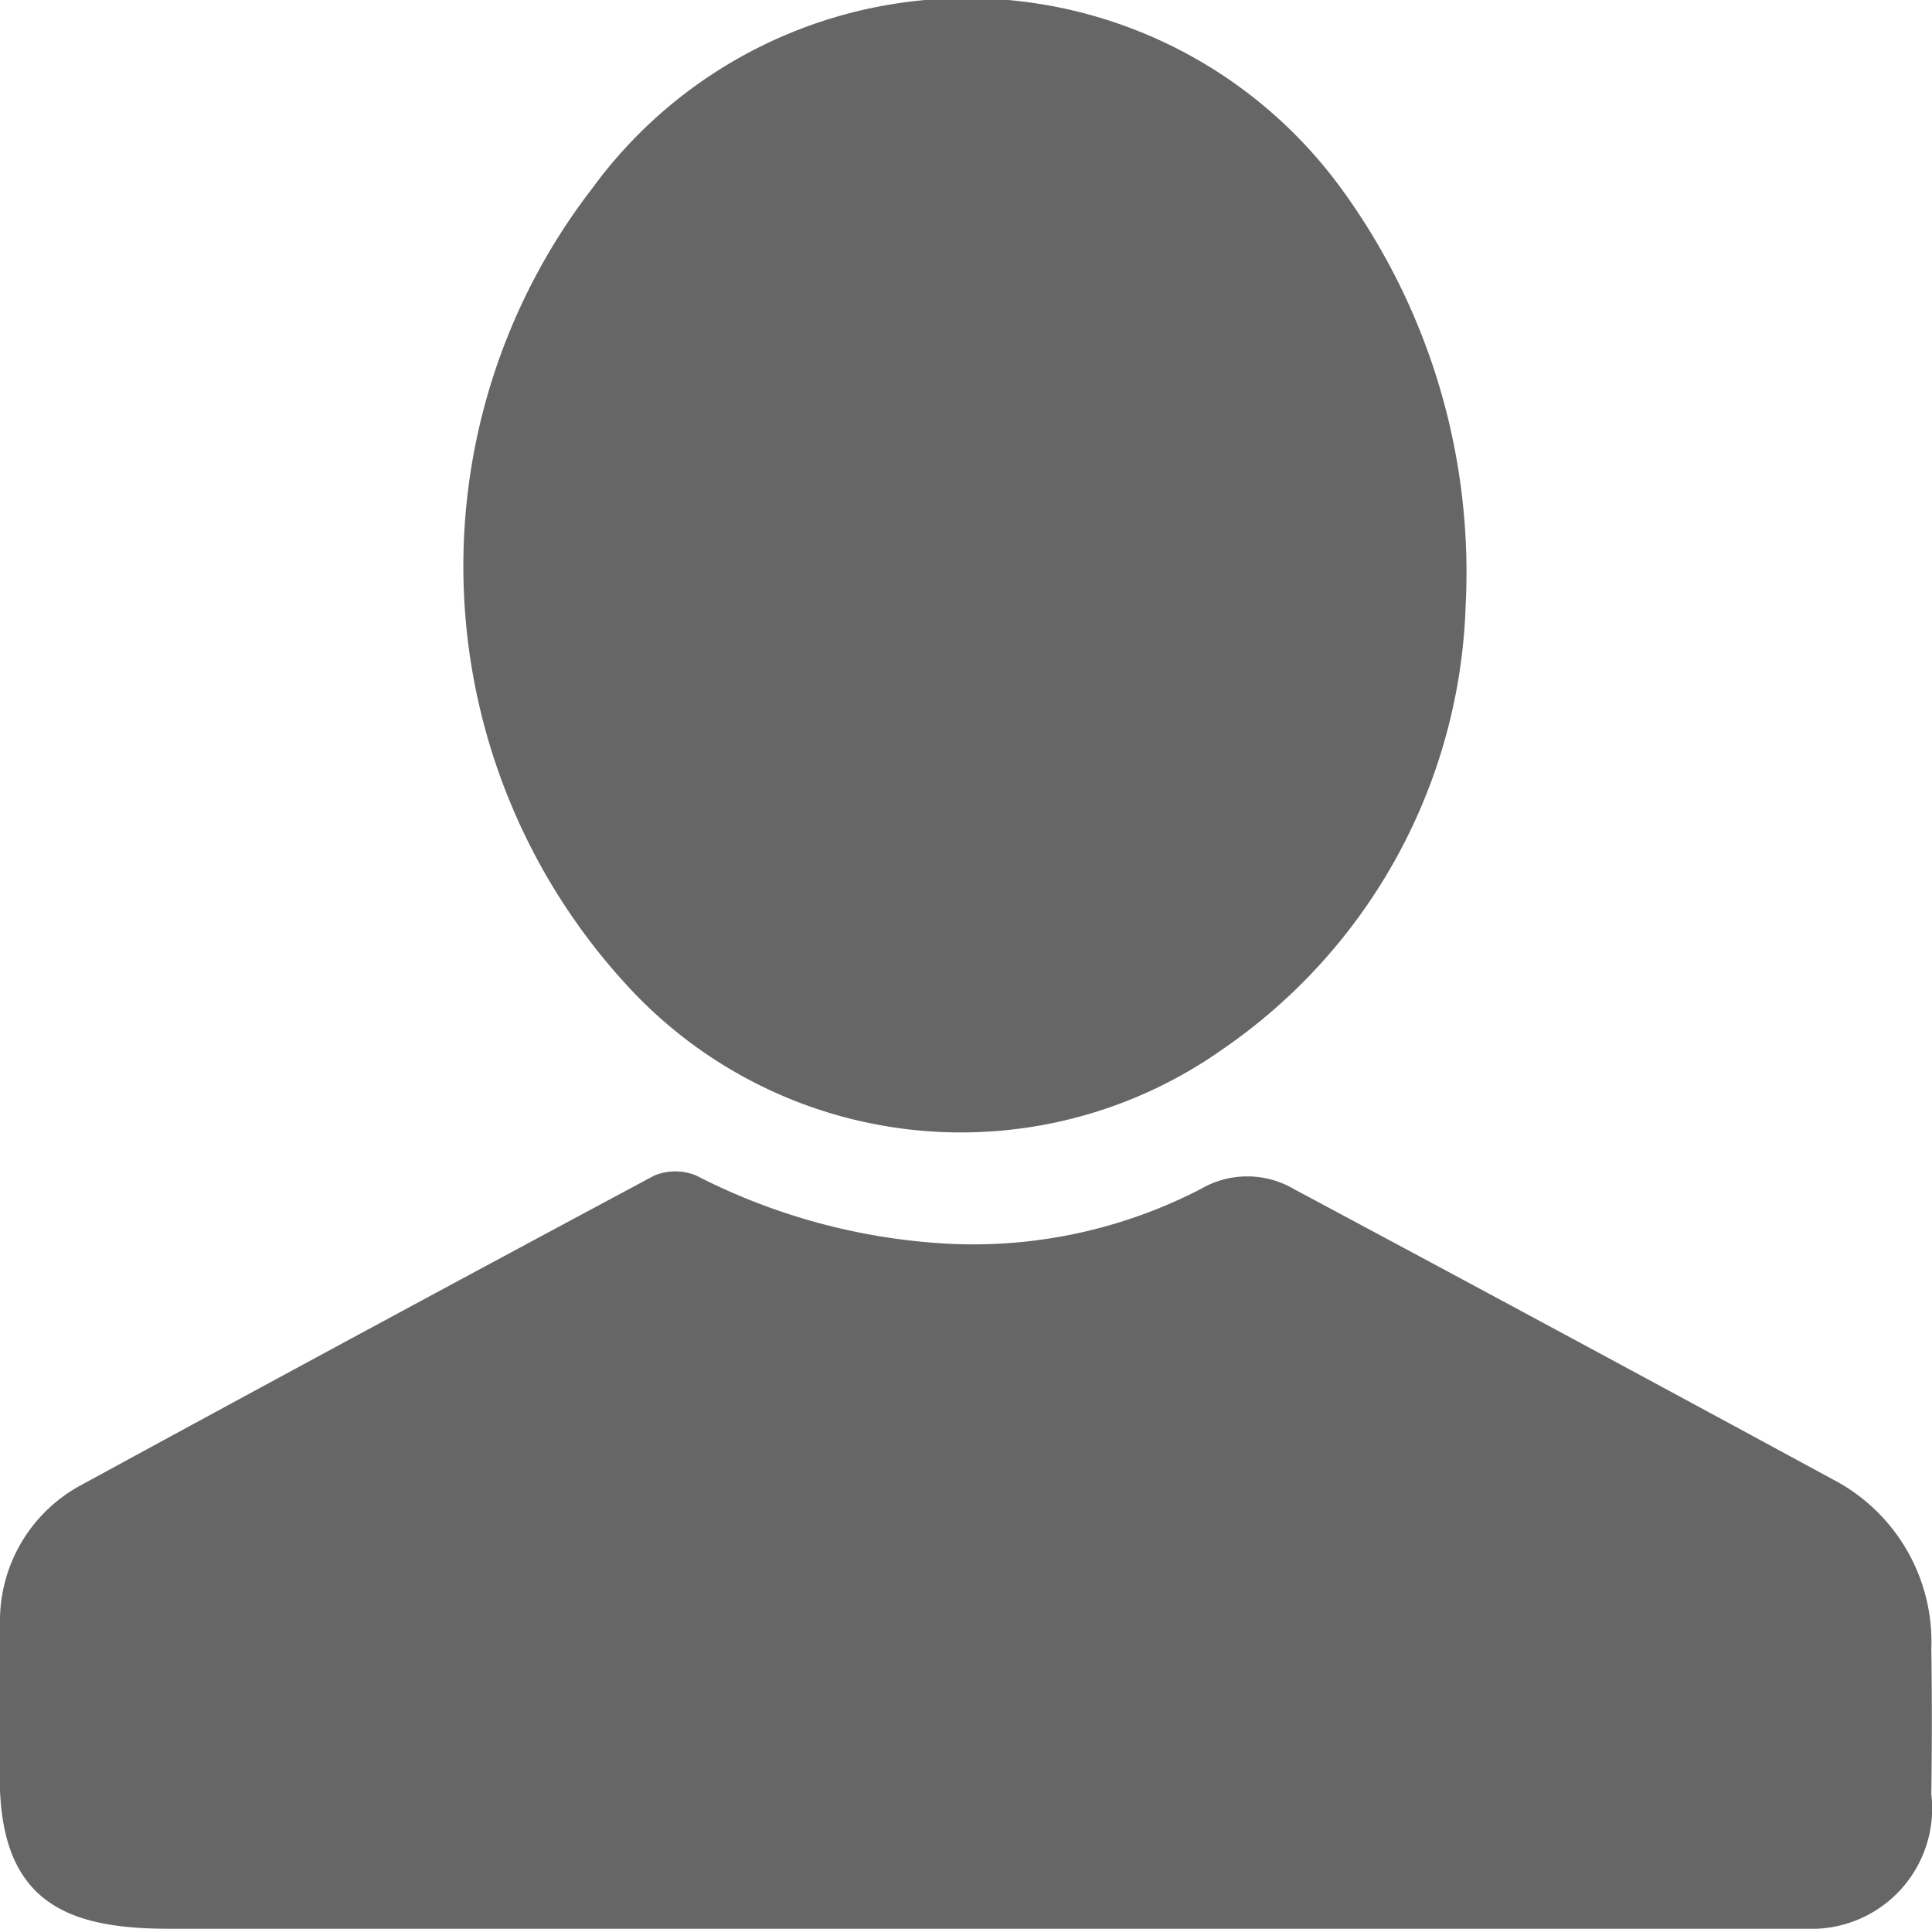 <svg xmlns="http://www.w3.org/2000/svg" viewBox="0 0 28.71 28.66"><defs><style>.cls-1{fill:#666;}</style></defs><title>login</title><g id="Calque_2" data-name="Calque 2"><g id="Calque_1-2" data-name="Calque 1"><path class="cls-1" d="M28.7,26.66a1.79,1.79,0,0,1-1.86,2c-1.11,0-2.22,0-3.34,0H14.43c-4,0-8,0-11.93,0-1.57,0-2.57-.43-2.5-2.44,0-.72,0-1.44,0-2.16a2.29,2.29,0,0,1,1.22-2q4.24-2.31,8.5-4.59a.81.81,0,0,1,.63,0,9.26,9.26,0,0,0,3.56,1,7.36,7.36,0,0,0,3.93-.8,1.37,1.37,0,0,1,1.39,0q4,2.14,8,4.31A2.72,2.72,0,0,1,28.7,24.5C28.71,25.22,28.71,25.94,28.7,26.66Z"/><path class="cls-1" d="M21.78,9a8.32,8.32,0,0,1-3.61,6.59,6.73,6.73,0,0,1-8.9-1A9.19,9.19,0,0,1,8.8,2.8a6.89,6.89,0,0,1,11.13,0A9.67,9.67,0,0,1,21.78,9Z"/></g></g></svg>